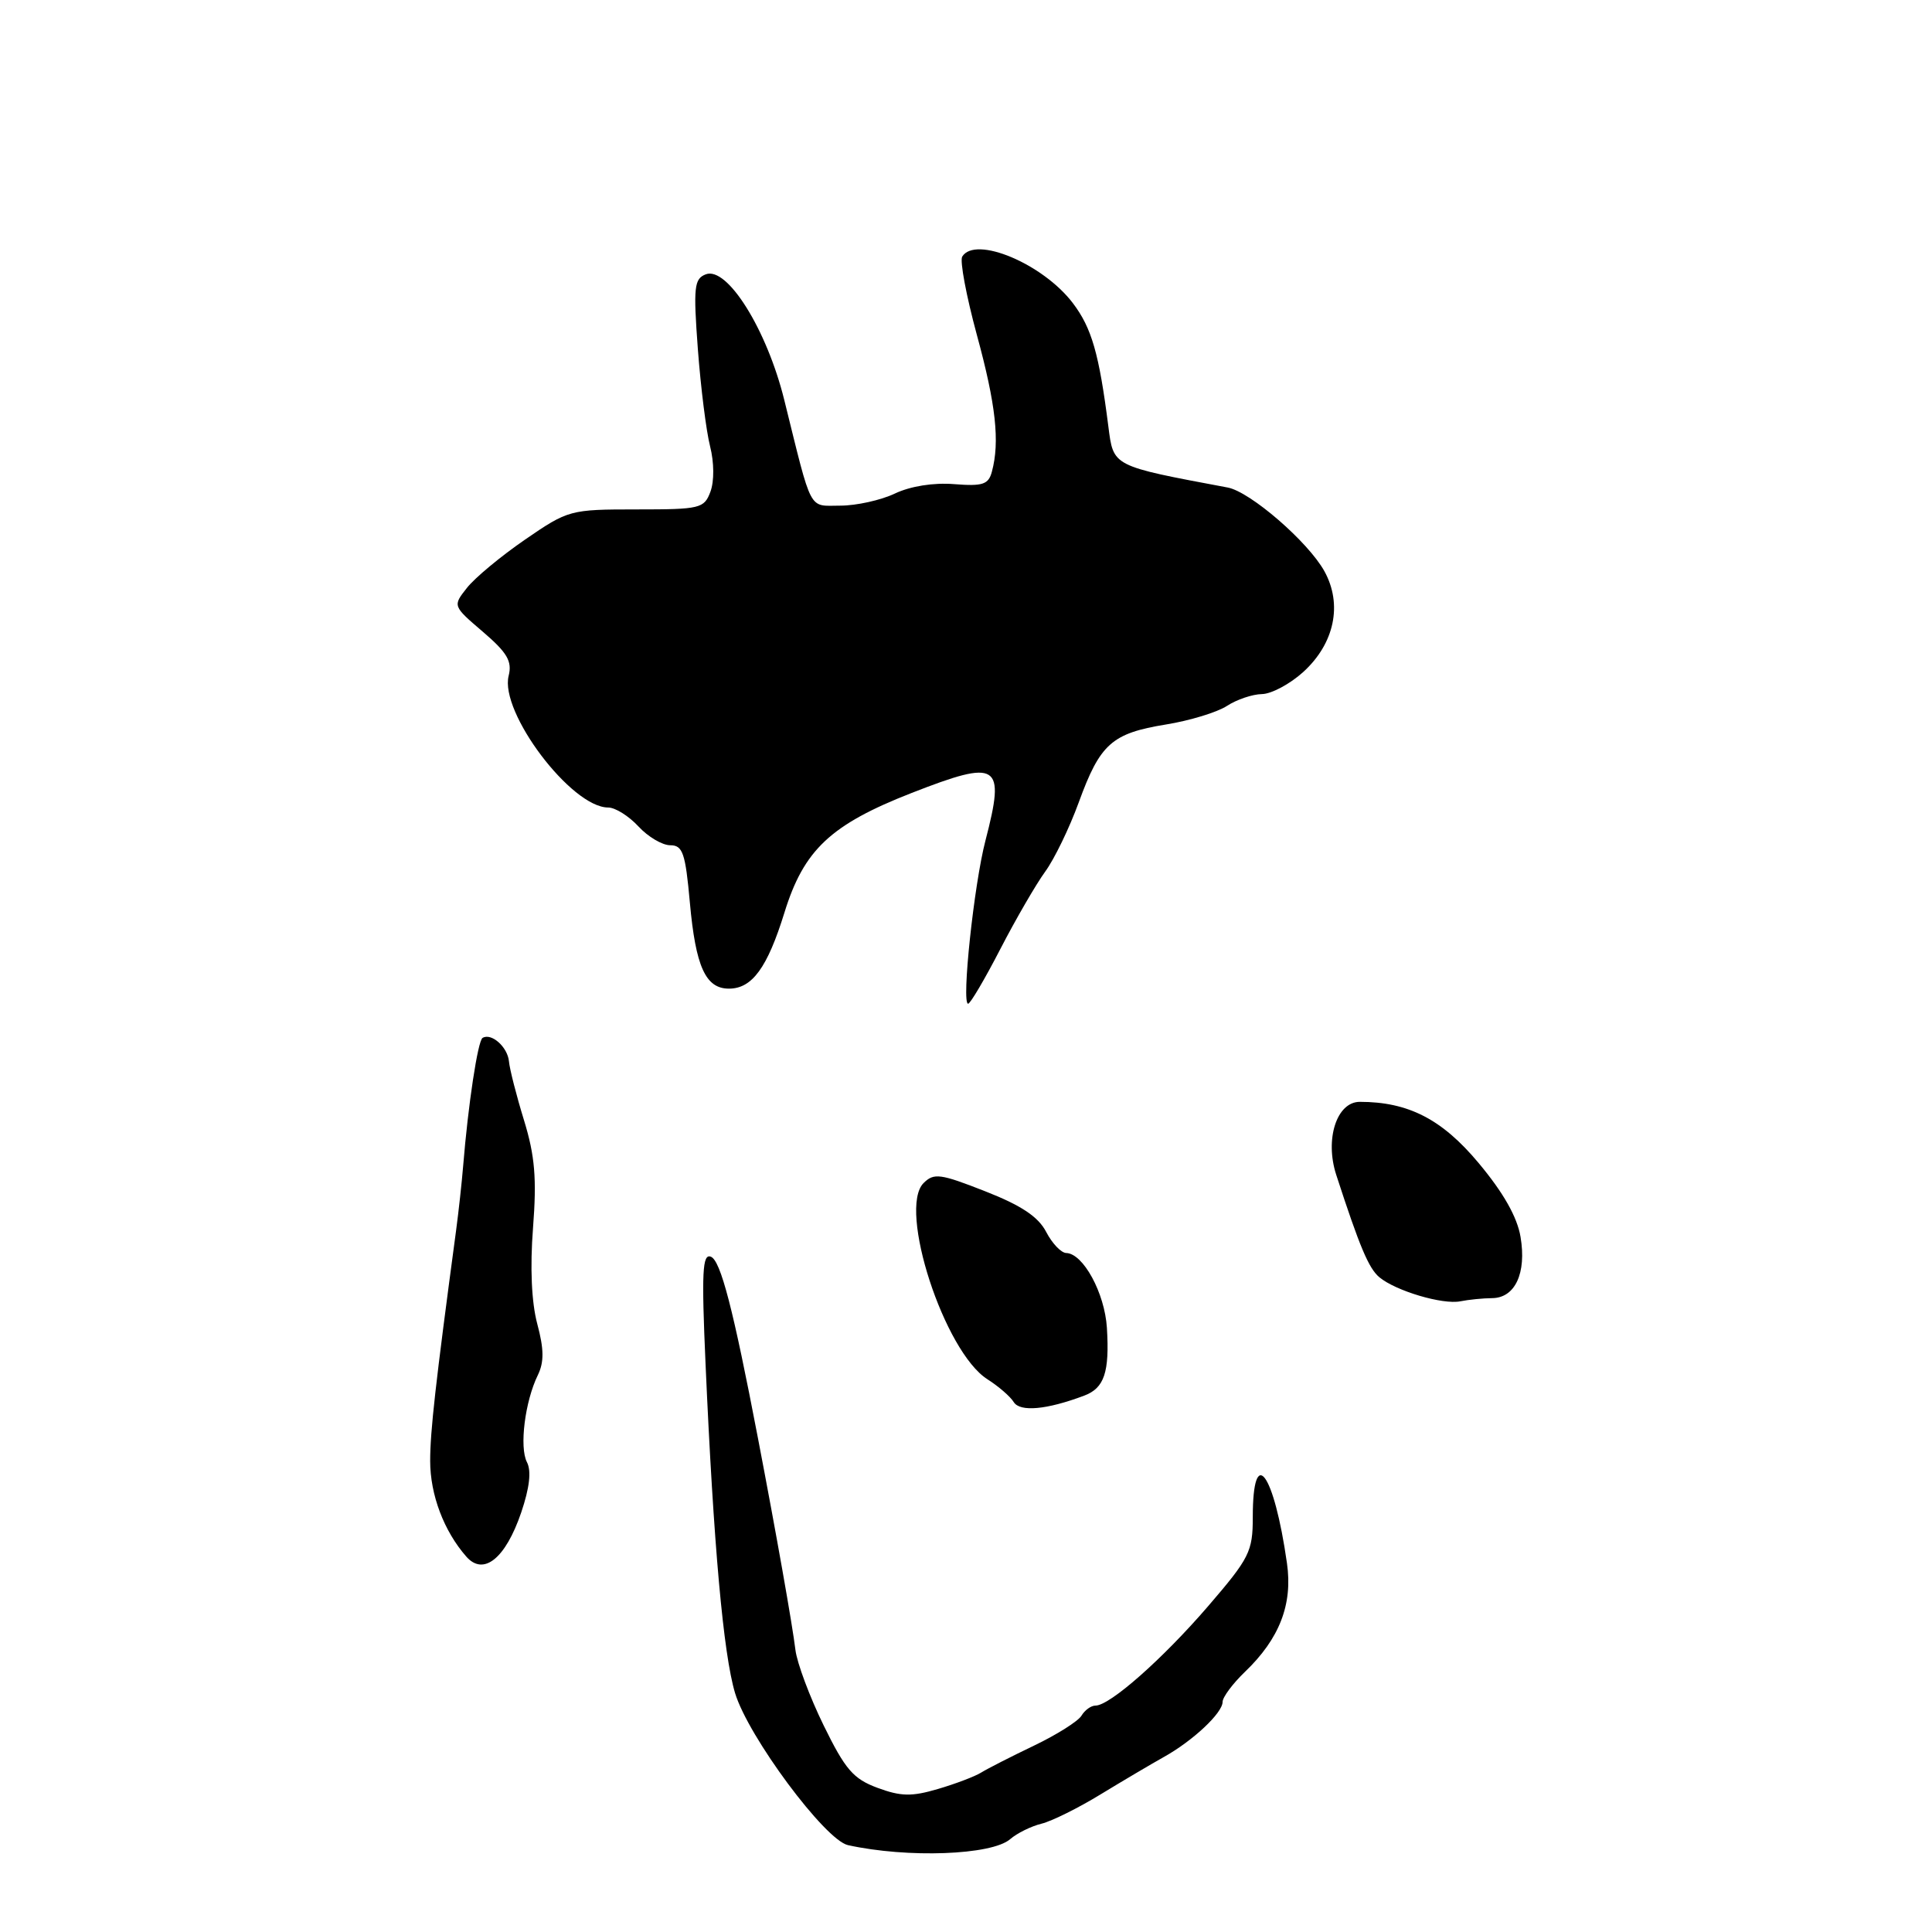 <?xml version="1.0" encoding="UTF-8" standalone="no"?>
<!DOCTYPE svg PUBLIC "-//W3C//DTD SVG 1.1//EN" "http://www.w3.org/Graphics/SVG/1.1/DTD/svg11.dtd" >
<svg xmlns="http://www.w3.org/2000/svg" xmlns:xlink="http://www.w3.org/1999/xlink" version="1.1" viewBox="0 0 256 256">
 <g >
 <path fill="currentColor"
d=" M 133.85 243.70 C 134.76 242.91 136.62 241.99 138.00 241.65 C 139.38 241.31 142.90 239.56 145.84 237.76 C 148.78 235.97 152.54 233.75 154.20 232.82 C 158.05 230.68 162.00 226.98 162.00 225.51 C 162.00 224.89 163.33 223.10 164.95 221.54 C 169.54 217.15 171.31 212.58 170.53 207.14 C 168.81 195.06 166.00 191.27 166.00 201.03 C 166.00 205.59 165.57 206.45 160.08 212.83 C 154.05 219.83 147.06 226.00 145.16 226.00 C 144.57 226.00 143.74 226.60 143.30 227.34 C 142.86 228.07 140.03 229.86 137.00 231.31 C 133.97 232.76 130.82 234.37 130.00 234.88 C 129.18 235.39 126.60 236.37 124.28 237.05 C 120.82 238.07 119.39 238.05 116.28 236.90 C 113.06 235.71 112.00 234.47 109.14 228.63 C 107.29 224.85 105.61 220.35 105.40 218.63 C 104.99 215.25 102.88 203.32 100.42 190.50 C 97.15 173.42 95.49 167.02 94.19 166.52 C 93.07 166.09 92.95 168.56 93.49 180.75 C 94.55 204.76 95.85 219.19 97.40 224.34 C 99.14 230.11 109.32 243.82 112.36 244.49 C 120.26 246.23 131.40 245.82 133.85 243.70 Z  M 69.06 200.42 C 70.17 197.15 70.43 194.91 69.82 193.74 C 68.80 191.76 69.56 185.69 71.27 182.20 C 72.10 180.49 72.09 178.77 71.19 175.42 C 70.43 172.57 70.22 167.95 70.63 162.68 C 71.13 156.16 70.88 153.16 69.44 148.46 C 68.43 145.18 67.53 141.66 67.44 140.64 C 67.26 138.73 65.11 136.82 63.94 137.53 C 63.31 137.93 62.03 146.37 61.37 154.50 C 61.19 156.70 60.77 160.53 60.44 163.00 C 57.69 183.49 57.00 189.66 57.00 193.58 C 57.00 198.06 58.82 202.88 61.79 206.26 C 64.07 208.86 66.98 206.52 69.06 200.42 Z  M 143.66 184.93 C 146.33 183.93 147.03 181.83 146.67 175.94 C 146.38 171.33 143.53 166.09 141.28 166.03 C 140.60 166.01 139.41 164.75 138.62 163.23 C 137.58 161.23 135.34 159.73 130.54 157.85 C 124.59 155.51 123.75 155.40 122.38 156.76 C 118.95 160.19 125.12 179.13 130.84 182.76 C 132.30 183.69 133.88 185.05 134.33 185.79 C 135.17 187.12 138.70 186.80 143.66 184.93 Z  M 197.71 172.01 C 200.76 171.99 202.29 168.69 201.48 163.90 C 201.04 161.26 199.20 158.02 195.92 154.10 C 191.08 148.30 186.60 146.00 180.18 146.00 C 177.12 146.00 175.52 150.95 177.06 155.68 C 180.16 165.21 181.36 168.06 182.77 169.24 C 184.94 171.05 191.16 172.90 193.50 172.43 C 194.60 172.21 196.50 172.02 197.71 172.01 Z  M 132.55 125.75 C 134.61 121.76 137.29 117.15 138.49 115.50 C 139.70 113.85 141.70 109.72 142.94 106.32 C 145.77 98.55 147.32 97.17 154.49 96.00 C 157.66 95.49 161.31 94.37 162.59 93.53 C 163.88 92.69 165.96 91.99 167.21 91.97 C 168.47 91.95 170.94 90.63 172.69 89.04 C 176.83 85.27 177.92 80.09 175.49 75.69 C 173.34 71.80 165.67 65.16 162.68 64.60 C 147.28 61.71 147.55 61.85 146.86 56.48 C 145.63 46.85 144.66 43.47 142.17 40.18 C 138.22 34.96 129.24 31.18 127.50 34.00 C 127.16 34.55 128.04 39.22 129.44 44.38 C 131.96 53.61 132.50 58.54 131.43 62.50 C 130.98 64.20 130.22 64.45 126.42 64.15 C 123.70 63.93 120.63 64.42 118.57 65.40 C 116.72 66.28 113.46 67.00 111.34 67.00 C 107.07 67.00 107.67 68.13 103.92 53.00 C 101.61 43.66 96.36 35.26 93.52 36.35 C 91.98 36.94 91.86 38.03 92.47 46.26 C 92.85 51.34 93.58 57.14 94.09 59.14 C 94.63 61.26 94.65 63.76 94.14 65.14 C 93.31 67.38 92.80 67.50 84.33 67.50 C 75.54 67.50 75.29 67.57 69.57 71.50 C 66.37 73.70 62.90 76.58 61.87 77.90 C 59.98 80.29 59.98 80.29 63.99 83.72 C 67.21 86.48 67.88 87.62 67.40 89.54 C 66.18 94.38 75.71 107.00 80.59 107.00 C 81.52 107.00 83.31 108.12 84.59 109.50 C 85.86 110.88 87.76 112.00 88.81 112.00 C 90.47 112.00 90.82 113.03 91.41 119.59 C 92.18 128.11 93.50 131.00 96.59 131.00 C 99.66 131.00 101.68 128.23 103.94 120.93 C 106.51 112.61 110.06 109.27 120.80 105.07 C 132.35 100.56 133.24 101.13 130.58 111.37 C 129.06 117.18 127.38 133.00 128.28 133.00 C 128.57 133.00 130.49 129.74 132.55 125.75 Z "/>
</g>
</svg>